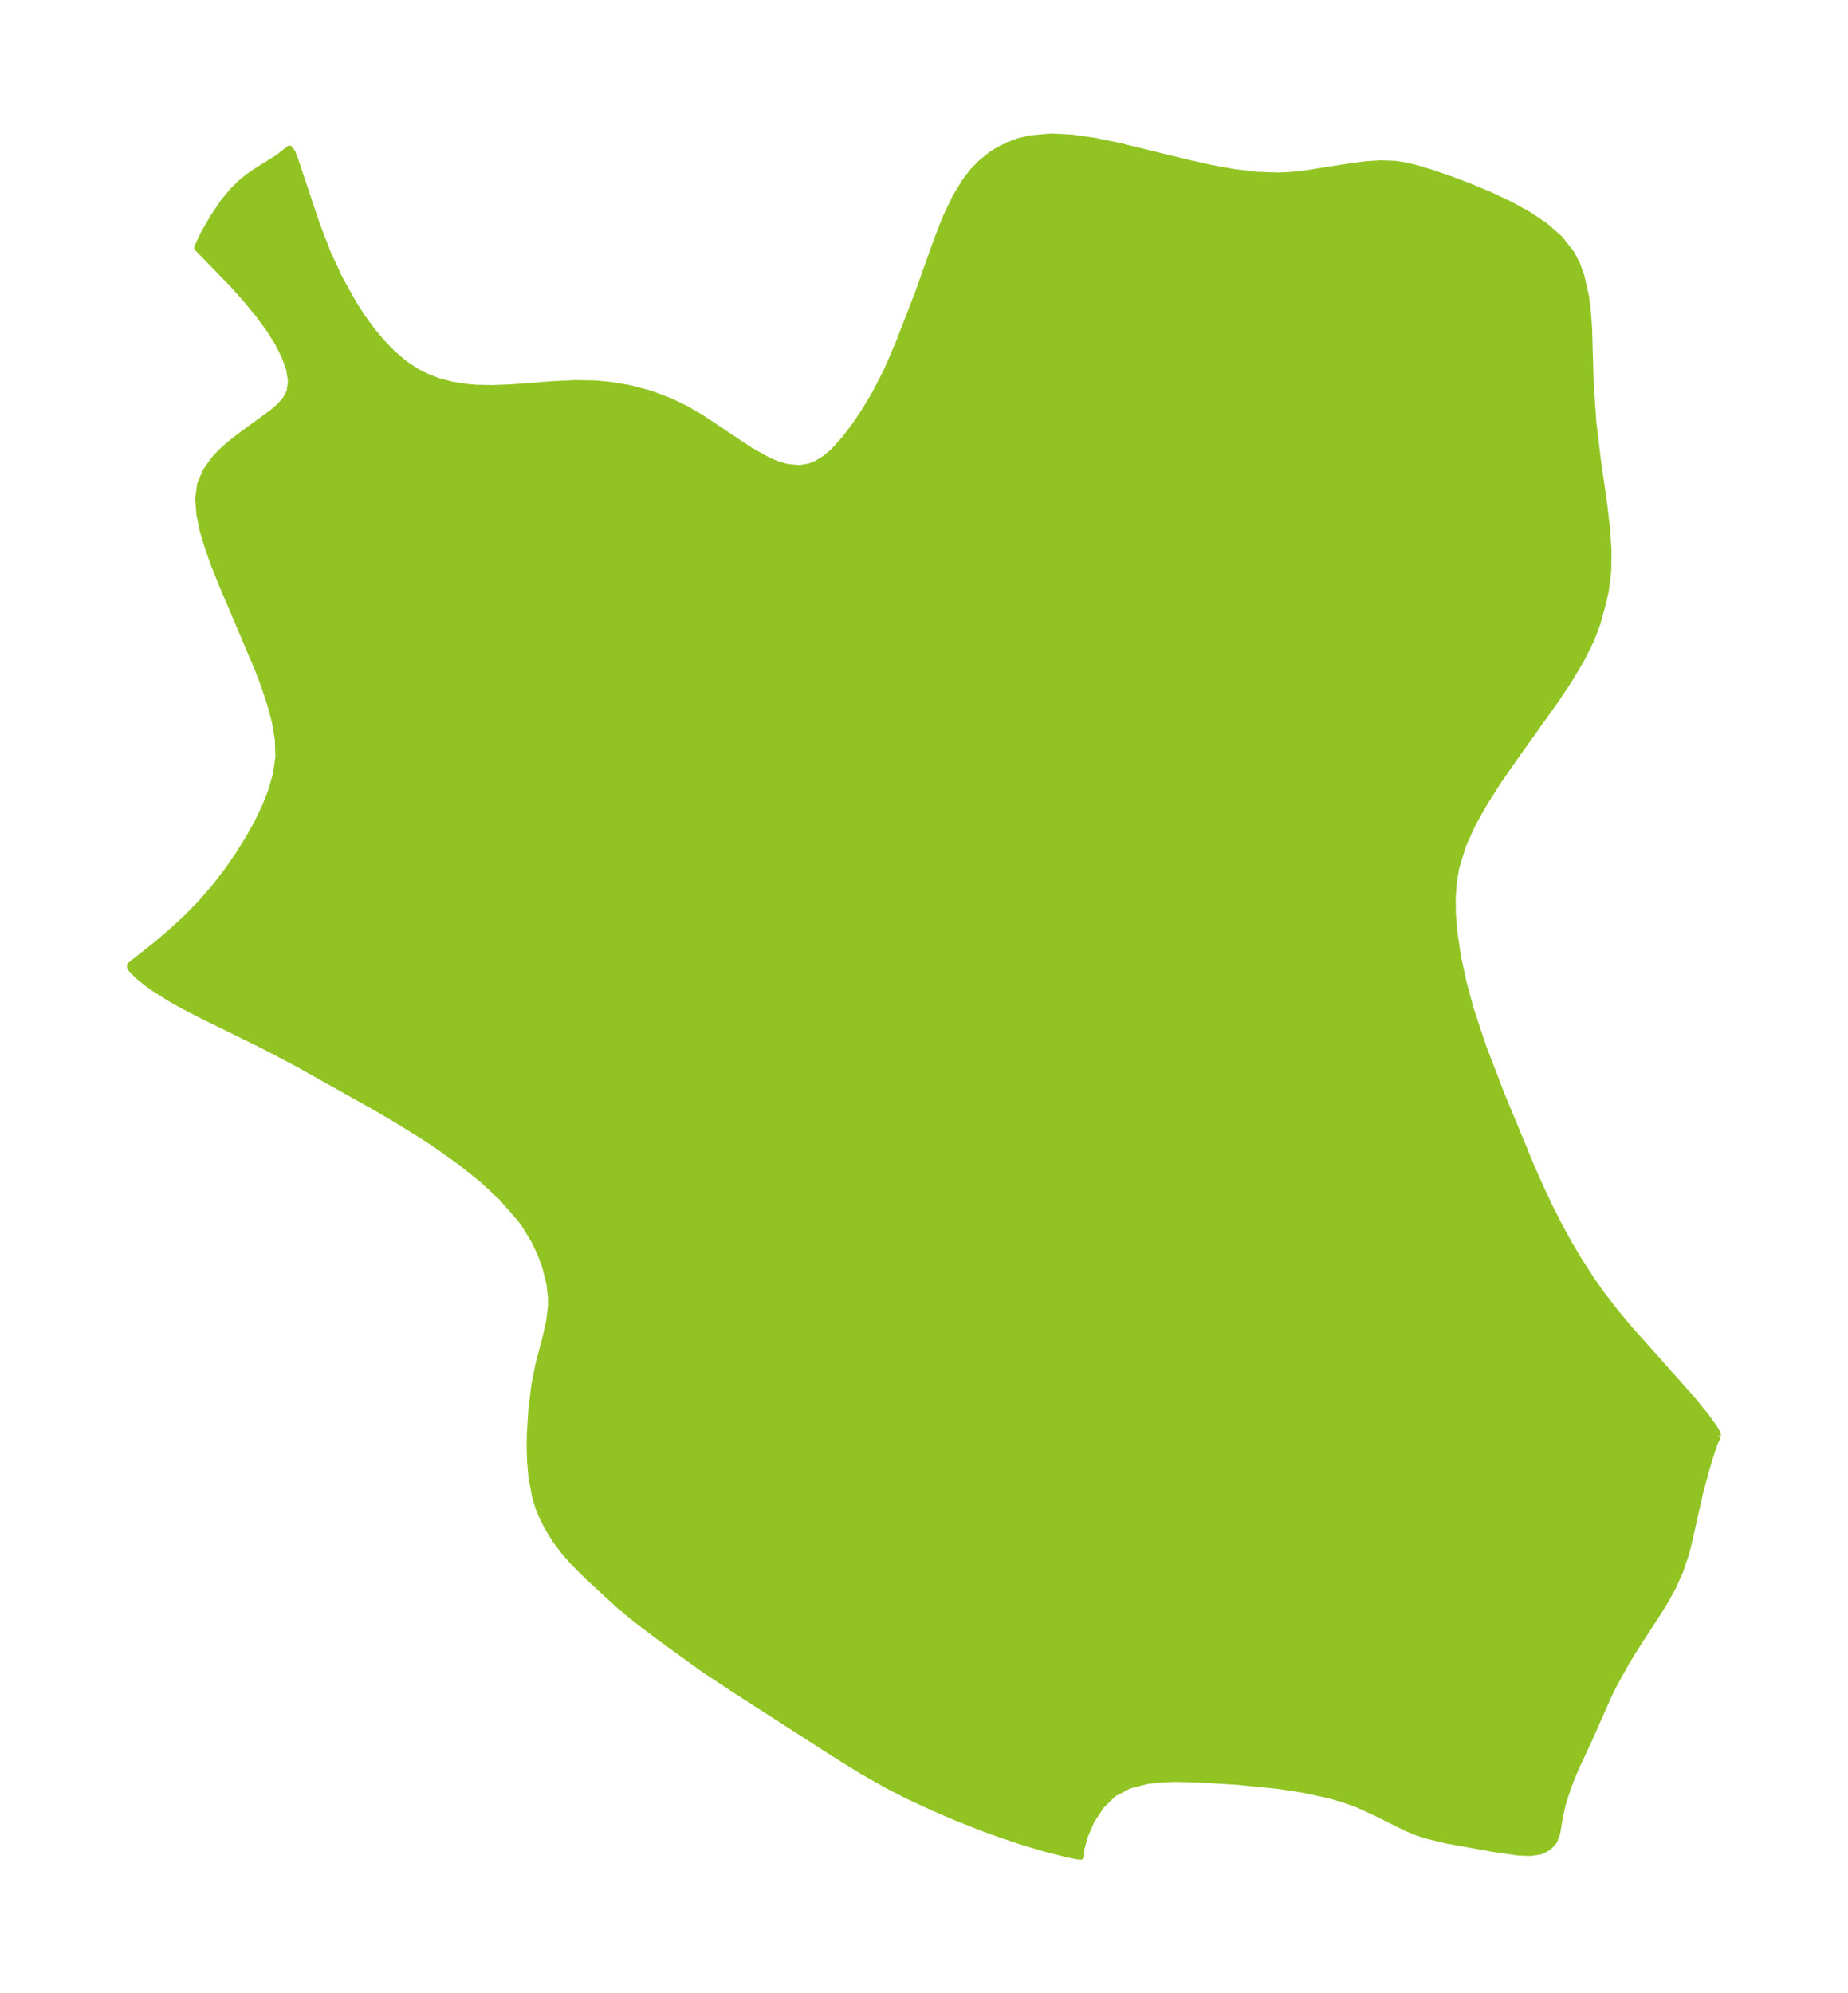 <?xml version="1.0" encoding="UTF-8"?>
<!DOCTYPE svg  PUBLIC '-//W3C//DTD SVG 1.1//EN'  'http://www.w3.org/Graphics/SVG/1.1/DTD/svg11.dtd'>
<svg width="260.08pt" height="280.51pt" version="1.1" viewBox="0 0 260.08 280.51" xmlns="http://www.w3.org/2000/svg" xmlns:xlink="http://www.w3.org/1999/xlink">
 <defs>
  <style type="text/css">*{stroke-linejoin: round; stroke-linecap: butt}</style>
 </defs>
 <g id="figure_1">
  <g id="patch_1">
   <path d="m-0 280.51h260.08v-280.51h-260.08v280.51z" fill="none"/>
  </g>
  <g id="axes_1">
   <g id="PatchCollection_1">
    <defs>
     <path id="mb0dad6f147" d="m241.71-78.381-0.384 0.738-0.624 1.837-0.745 2.495-0.767 2.855-1.583 7.039-0.401 1.548-0.786 2.373-1.083 2.396-1.29 2.307-4.29 6.654-0.956 1.573-1.734 3.14-0.765 1.55-2.665 6.034-1.748 3.733-0.727 1.685-0.629 1.664-0.608 1.913-0.419 1.757-0.441 2.607-0.402 1.031-0.754 0.848-1.093 0.564-1.455 0.222-1.714-0.069-3.576-0.526-6.598-1.191-2.614-0.636-1.547-0.509-1.321-0.545-4.511-2.244-2.361-1.077-2.03-0.733-1.959-0.568-3.77-0.819-3.494-0.529-5.721-0.574-5.811-0.348-3.072-0.058-1.976 0.08-1.89 0.222-2.512 0.649-2.175 1.141-1.791 1.726-1.359 2.093-0.942 2.164-0.511 1.848-0.016 1.023-0.582-0.067-1.478-0.312-3.091-0.79-2.717-0.808-3.35-1.115-2.608-0.945-4.008-1.59-2.818-1.225-3.603-1.665-2.927-1.501-3.534-2.012-3.897-2.41-14.467-9.312-3.96-2.624-6.14-4.442-3.067-2.317-2.522-2.069-4.352-3.983-2.191-2.185-1.254-1.422-1.234-1.627-1.186-1.897-0.856-1.729-0.396-1.005-0.471-1.549-0.51-2.725-0.195-2.163-0.06-1.922 0.023-1.931 0.203-3.38 0.44-3.581 0.565-2.873 1.011-3.853 0.5-2.22 0.264-2.126 0.001-1.2-0.213-1.931-0.64-2.571-0.689-1.832-0.871-1.807-1.342-2.196-0.612-0.844-2.665-3.035-2.601-2.409-3.048-2.454-3.339-2.383-1.91-1.263-3.883-2.407-2.999-1.757-10.786-6.047-4.79-2.529-9.188-4.522-2.558-1.337-1.615-0.918-2.214-1.405-1.115-0.806-1.084-0.885-0.941-0.964-0.155-0.27 0.016-0.202 3.634-2.869 2.043-1.734 2.109-1.936 2.06-2.093 1.881-2.159 1.745-2.244 1.606-2.293 1.462-2.319 1.307-2.33 1.129-2.334 0.917-2.334 0.655-2.335 0.323-2.34-0.074-2.479-0.415-2.486-0.657-2.488-0.827-2.488-0.942-2.486-5.23-12.336-0.958-2.422-0.852-2.39-0.696-2.342-0.472-2.274-0.158-2.178 0.276-2.044 0.773-1.812 1.185-1.659 0.963-1.025 1.196-1.076 1.399-1.101 4.774-3.492 0.902-0.799 0.829-0.958 0.55-1.055 0.21-1.517-0.265-1.698-0.655-1.835-0.979-1.932-1.252-1.988-1.568-2.12-1.741-2.1-1.821-2.029-4.936-5.086 0.964-2.034 1.301-2.236 1.446-2.155 1.306-1.563 0.958-0.953 1.174-0.976 0.902-0.628 3.317-2.079 1.55-1.234 0.367 0.529 0.413 1.073 2.988 8.943 1.597 4.165 1.644 3.532 2.003 3.584 1.27 1.958 1.343 1.836 1.389 1.662 1.465 1.506 1.653 1.409 1.759 1.173 1.244 0.639 1.661 0.651 1.999 0.539 2.028 0.331 1.412 0.123 2.251 0.05 2.661-0.099 6.028-0.459 3.097-0.142 2.677 0.046 1.986 0.17 2.856 0.464 2.874 0.751 2.811 1.048 2.291 1.11 2.151 1.251 6.899 4.596 2.435 1.361 1.367 0.586 1.345 0.401 1.877 0.175 1.353-0.234 0.947-0.365 1.388-0.855 1.097-0.946 1.564-1.73 1.472-1.949 1.247-1.846 1.538-2.551 1.657-3.224 1.65-3.812 2.778-7.17 2.704-7.605 1.244-3.155 1.324-2.755 1.33-2.187 1.096-1.425 1.164-1.197 1.282-1.038 1.133-0.728 1.403-0.704 1.479-0.544 1.565-0.38 2.902-0.261 3.035 0.155 3.131 0.451 3.197 0.651 9.78 2.396 3.272 0.734 3.255 0.598 3.224 0.393 3.178 0.11 1.865-0.097 1.843-0.196 6.611-1.042 1.985-0.253 2.038-0.132 1.996 0.073 1.296 0.188 1.495 0.338 2.318 0.694 2.749 0.945 2.794 1.059 2.784 1.169 2.717 1.286 2.583 1.422 2.37 1.589 2.062 1.803 1.638 2.078 0.795 1.546 0.598 1.672 0.628 2.79 0.28 2.21 0.162 2.278 0.208 7.31 0.367 5.734 0.66 5.499 0.916 6.449 0.367 3.148 0.21 3.061-0.033 2.941-0.349 2.781-0.348 1.597-0.816 2.963-0.826 2.202-1.384 2.809-1.677 2.824-1.879 2.839-6.152 8.621-2.018 2.922-1.894 2.958-1.692 3.008-1.393 3.074-0.972 3.164-0.347 2.102-0.147 2.143 0.027 2.305 0.184 2.335 0.522 3.562 0.84 3.904 0.99 3.616 1.722 5.2 2.634 6.854 4.223 10.201 1.384 3.108 1.289 2.716 1.296 2.544 1.264 2.307 1.345 2.281 1.997 3.084 1.397 1.961 1.728 2.238 2.064 2.477 8.785 9.861 1.935 2.384 1.195 1.647 0.472 0.808 0.043 0.384" stroke="#91c423"/>
    </defs>
    <g clip-path="url(#p9b1593743e)">
     <use y="280.512" fill="#91c423" stroke="#91c423" xlink:href="#mb0dad6f147"/>
    </g>
   </g>
  </g>
 </g>
 <defs>
  <clipPath id="p9b1593743e">
   <rect x="7.2" y="7.2" width="245.68" height="266.11"/>
  </clipPath>
 </defs>
</svg>

